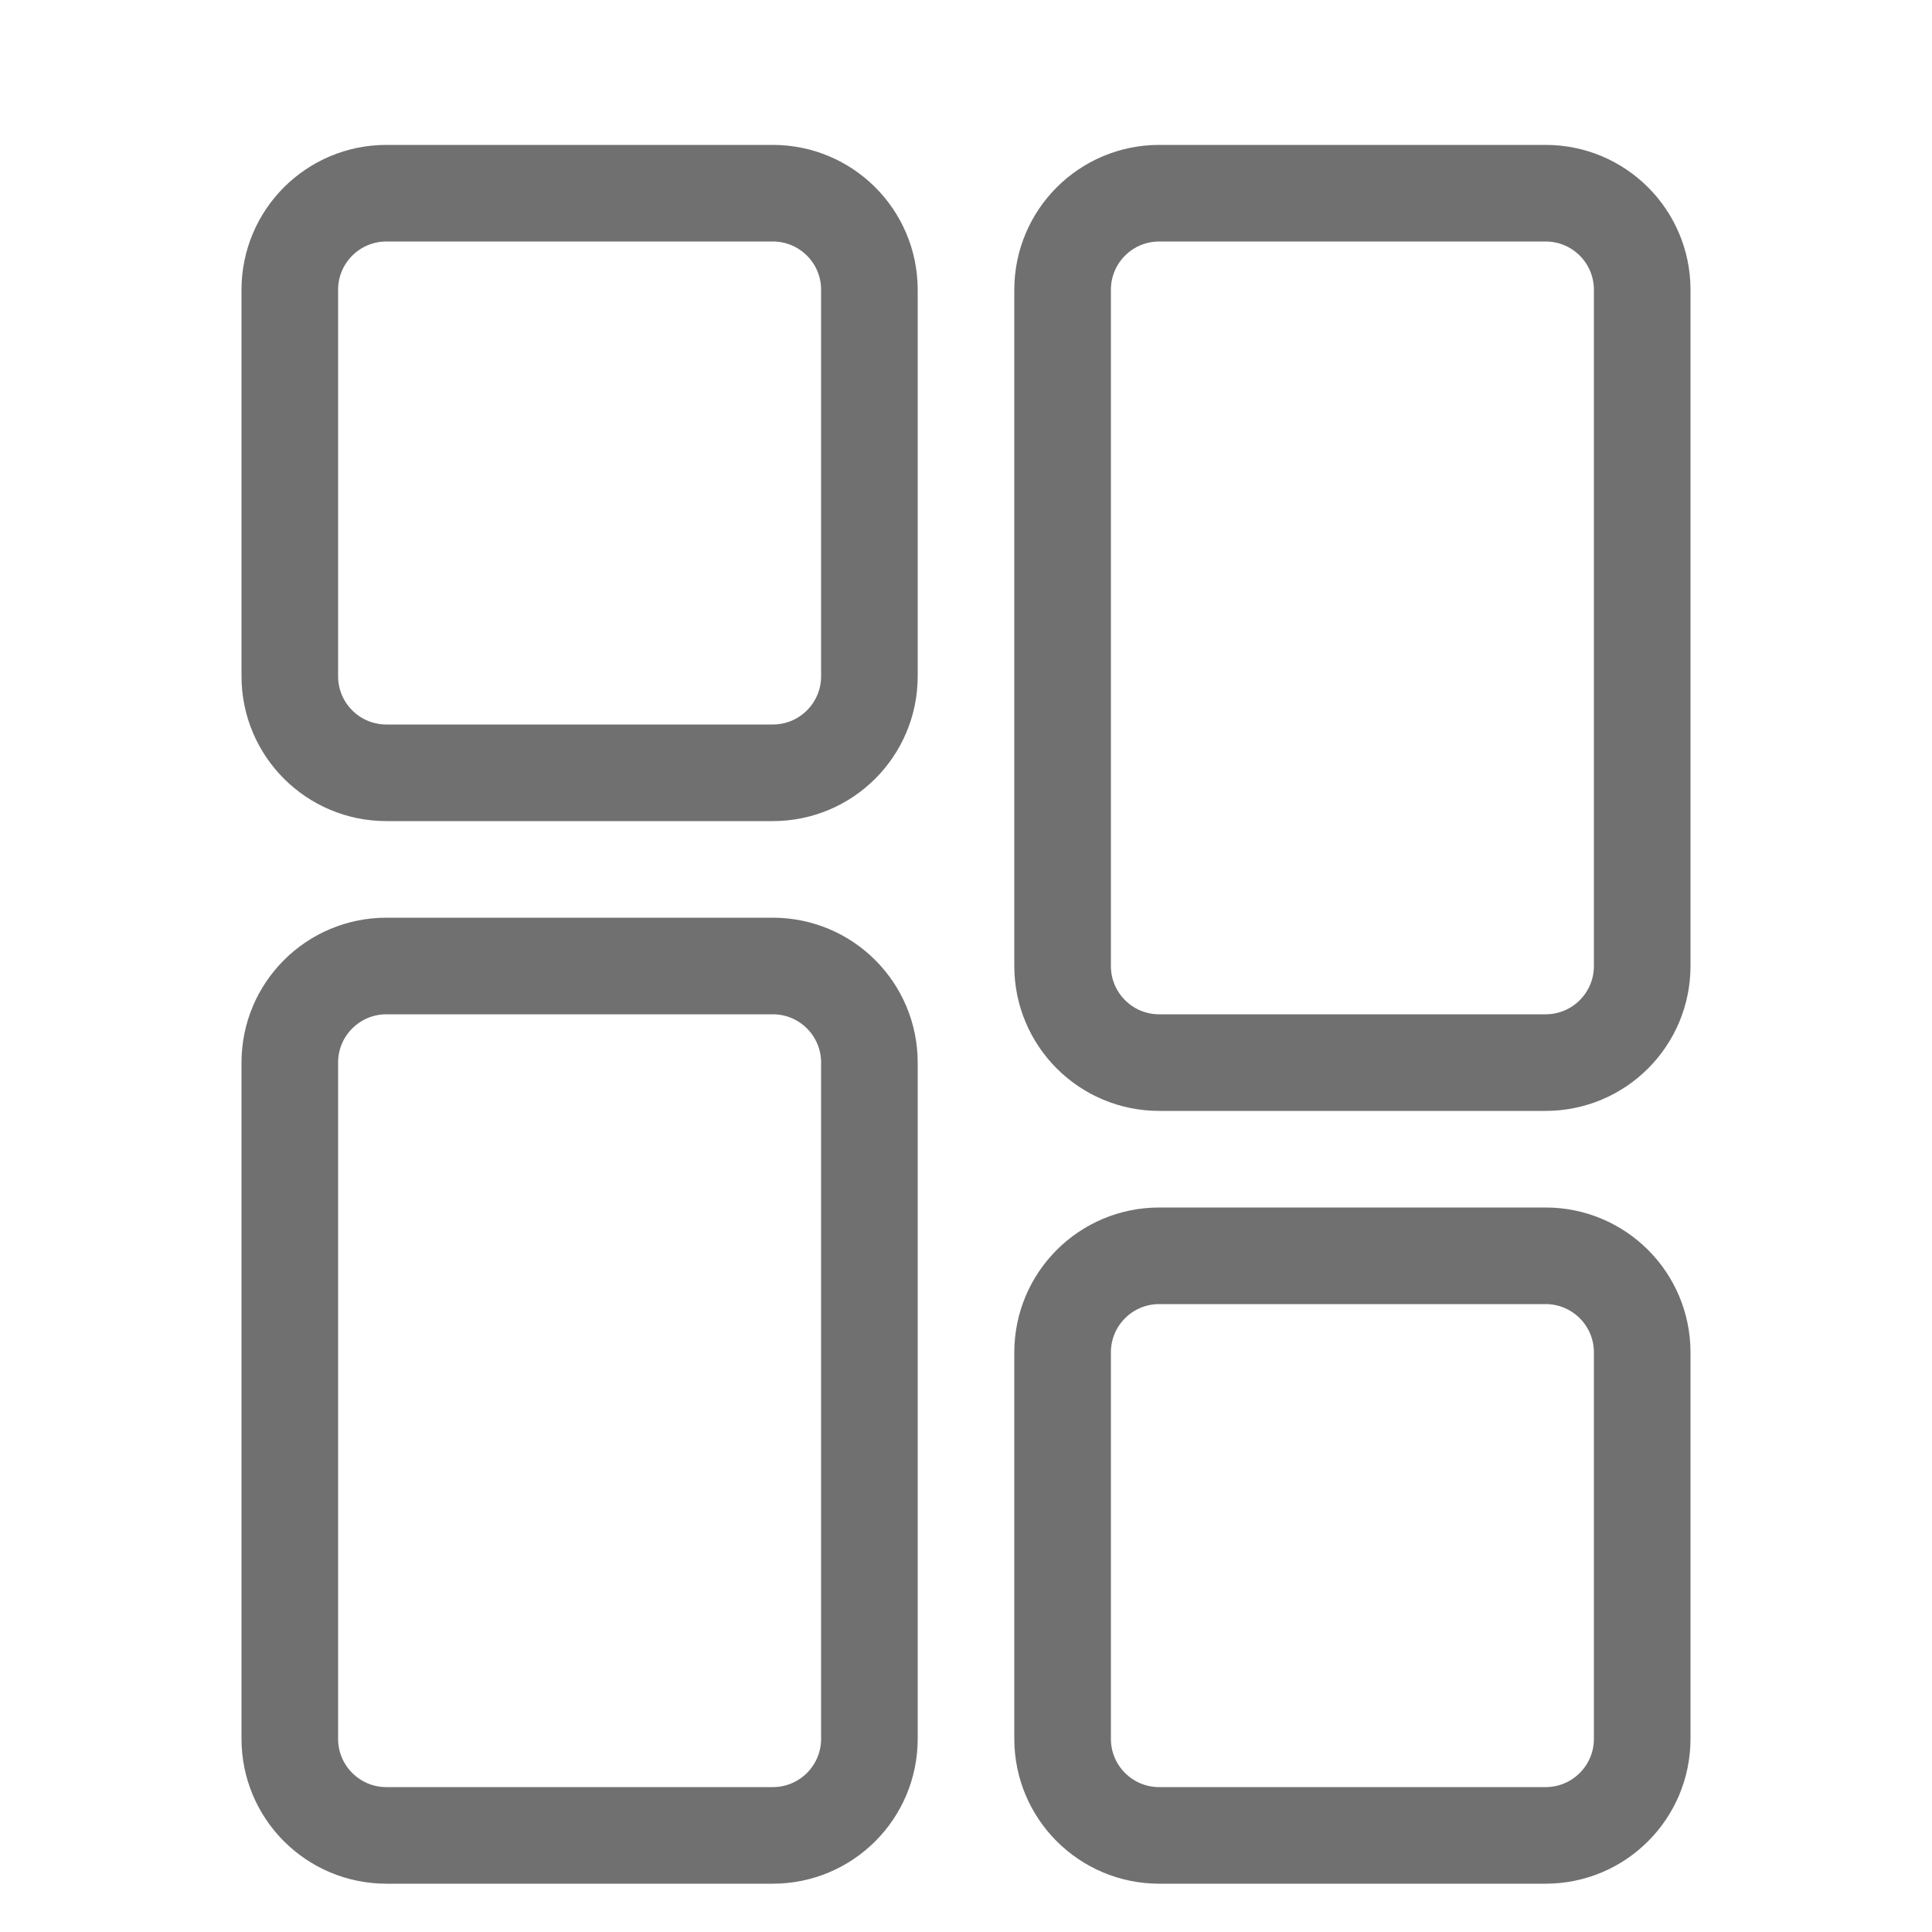 <!-- Generated by IcoMoon.io -->
<svg version="1.1" xmlns="http://www.w3.org/2000/svg" width="32" height="32" viewBox="0 0 32 32">
<title>dashboard_enabled</title>
<path fill="none" stroke="#707070" stroke-linejoin="miter" stroke-linecap="butt" stroke-miterlimit="4" stroke-width="1.6" d="M19.2 3.2h6.4c0.884 0 1.6 0.716 1.6 1.6v11.2c0 0.884-0.716 1.6-1.6 1.6h-6.4c-0.884 0-1.6-0.716-1.6-1.6v-11.2c0-0.884 0.716-1.6 1.6-1.6z"></path>
<path fill="none" stroke="#707070" stroke-linejoin="miter" stroke-linecap="butt" stroke-miterlimit="4" stroke-width="1.6" d="M6.4 16h6.4c0.884 0 1.6 0.716 1.6 1.6v11.2c0 0.884-0.716 1.6-1.6 1.6h-6.4c-0.884 0-1.6-0.716-1.6-1.6v-11.2c0-0.884 0.716-1.6 1.6-1.6z"></path>
<path fill="none" stroke="#707070" stroke-linejoin="miter" stroke-linecap="butt" stroke-miterlimit="4" stroke-width="1.6" d="M6.4 3.2h6.4c0.884 0 1.6 0.716 1.6 1.6v6.4c0 0.884-0.716 1.6-1.6 1.6h-6.4c-0.884 0-1.6-0.716-1.6-1.6v-6.4c0-0.884 0.716-1.6 1.6-1.6z"></path>
<path fill="none" stroke="#707070" stroke-linejoin="miter" stroke-linecap="butt" stroke-miterlimit="4" stroke-width="1.6" d="M19.2 20.8h6.4c0.884 0 1.6 0.716 1.6 1.6v6.4c0 0.884-0.716 1.6-1.6 1.6h-6.4c-0.884 0-1.6-0.716-1.6-1.6v-6.4c0-0.884 0.716-1.6 1.6-1.6z"></path>
</svg>
